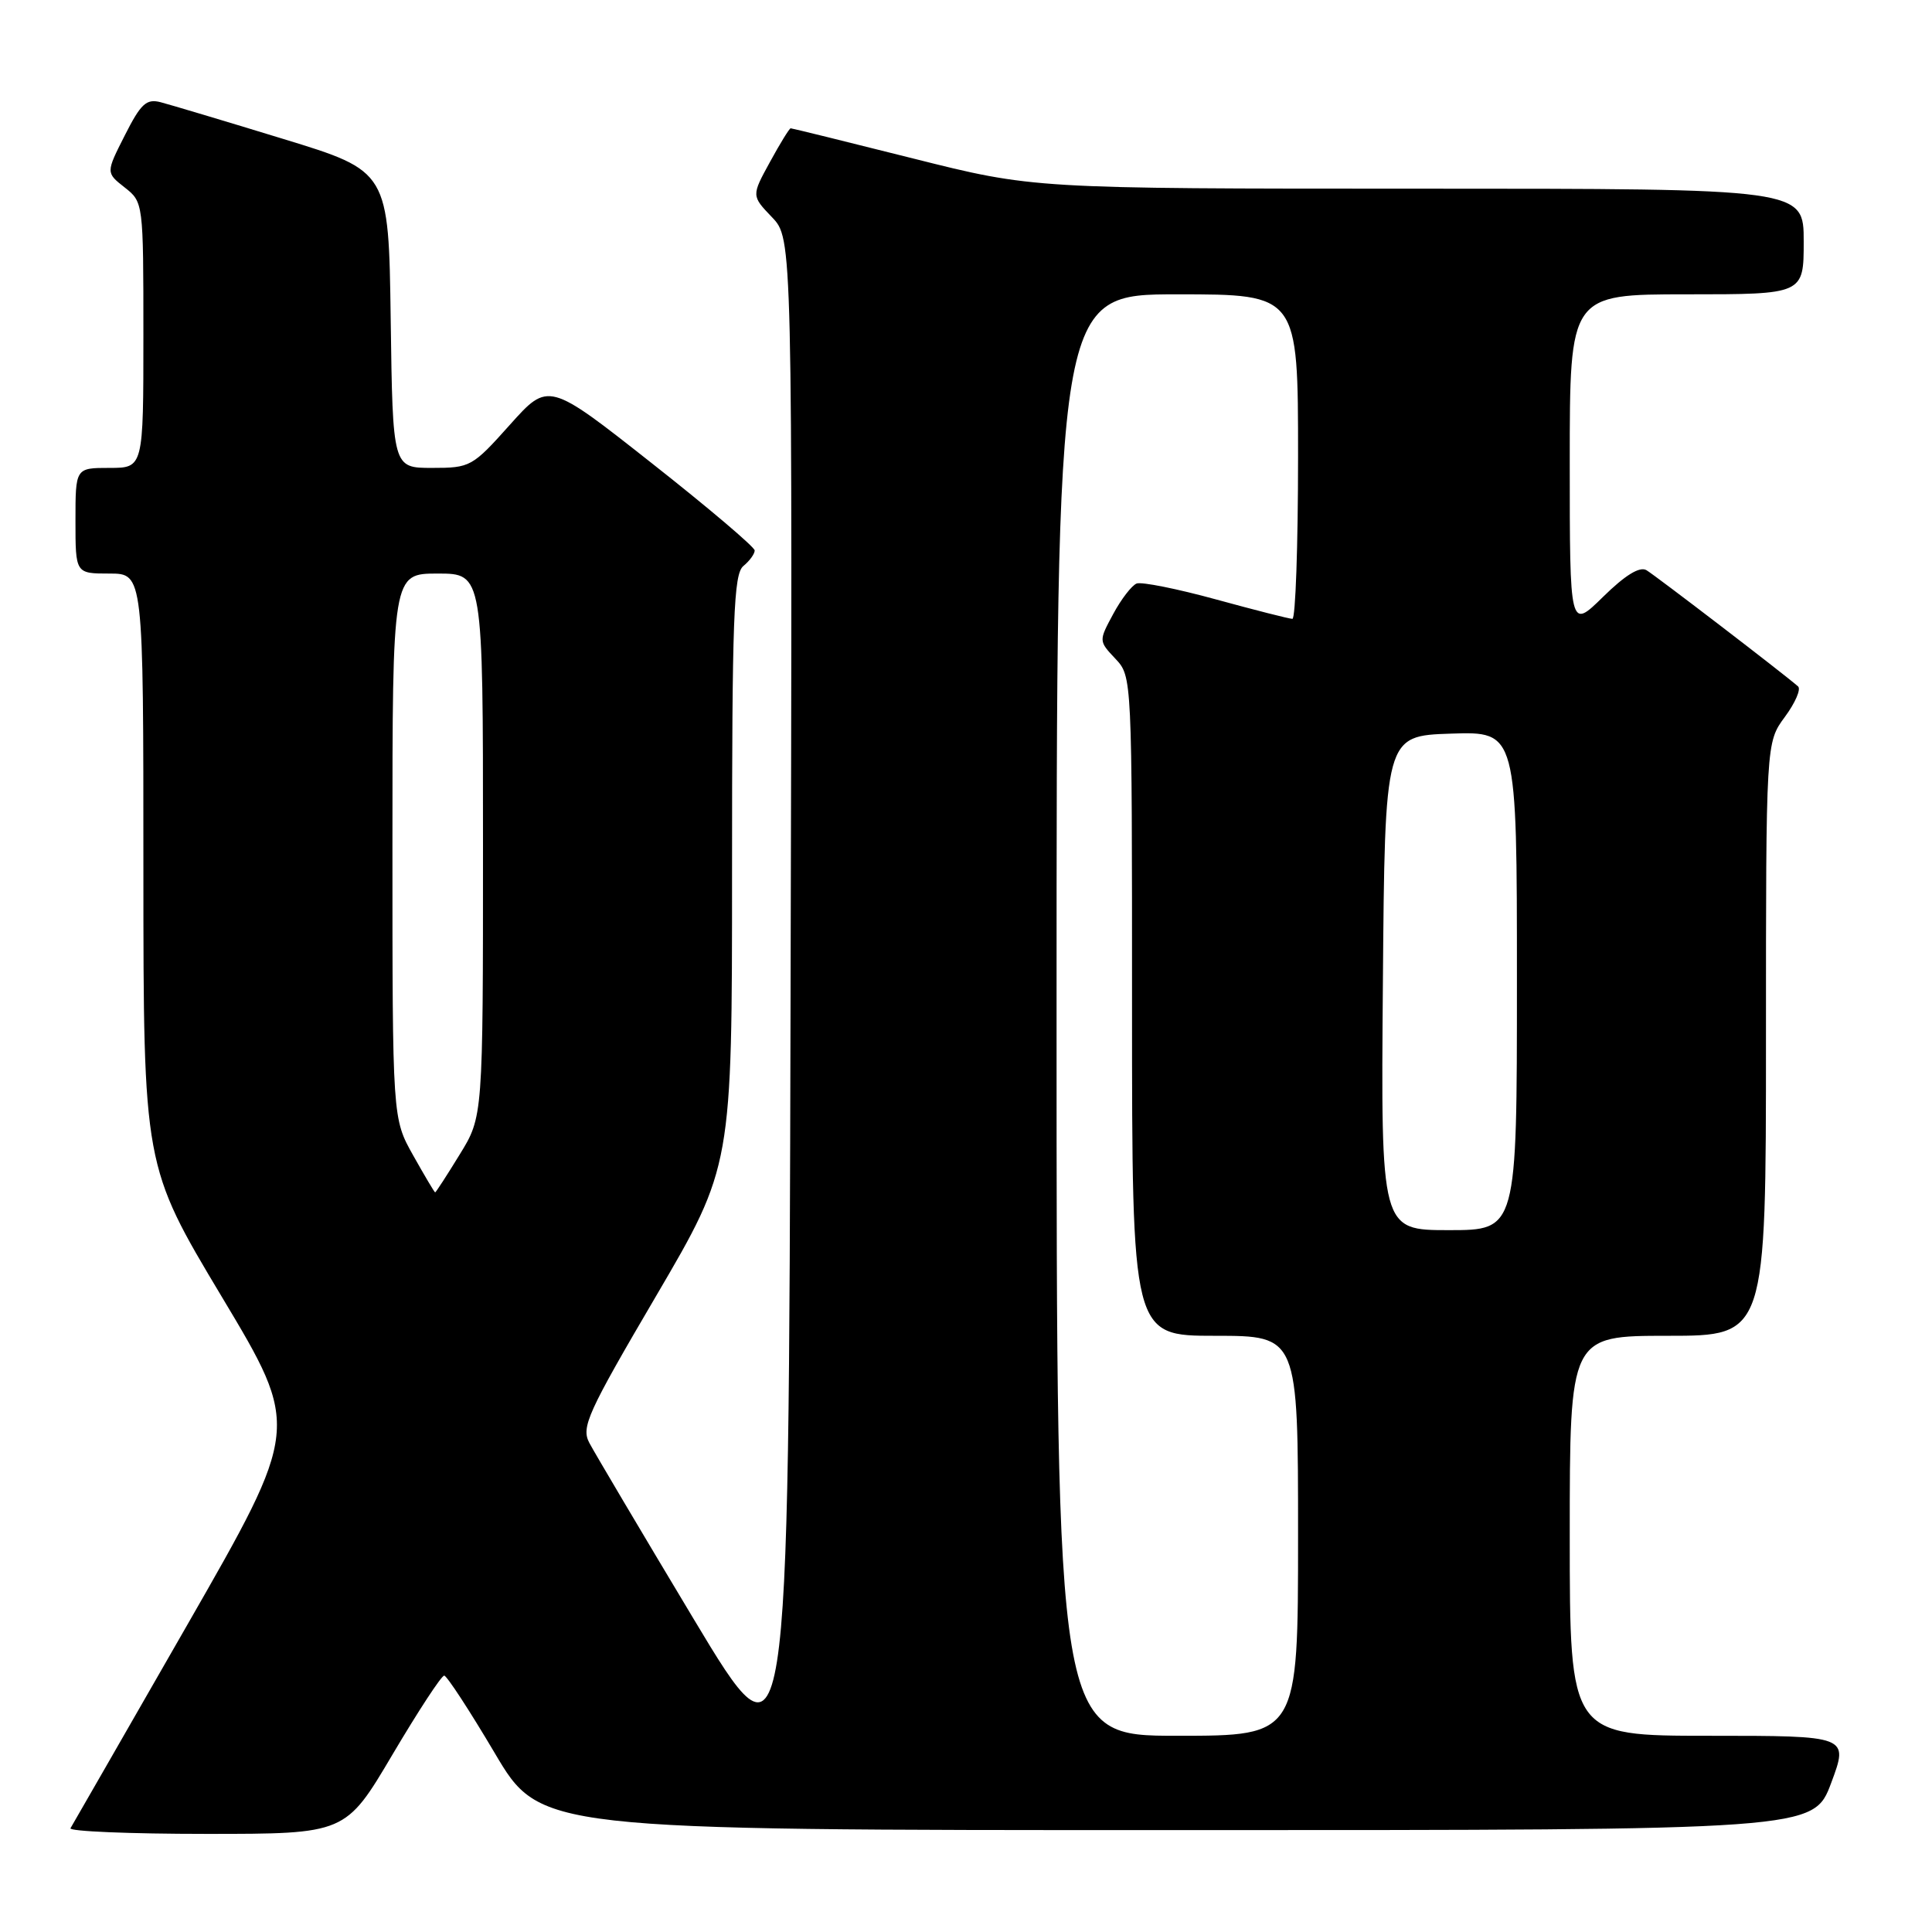 <?xml version="1.0" encoding="UTF-8" standalone="no"?>
<!DOCTYPE svg PUBLIC "-//W3C//DTD SVG 1.1//EN" "http://www.w3.org/Graphics/SVG/1.1/DTD/svg11.dtd" >
<svg xmlns="http://www.w3.org/2000/svg" xmlns:xlink="http://www.w3.org/1999/xlink" version="1.1" viewBox="0 0 256 256">
 <g >
 <path fill="currentColor"
d=" M 52.00 232.50 C 55.42 226.72 58.50 222.01 58.86 222.03 C 59.21 222.04 62.22 226.65 65.55 232.28 C 71.59 242.50 71.59 242.50 155.95 242.50 C 240.30 242.50 240.30 242.50 242.64 236.25 C 244.97 230.00 244.97 230.00 226.49 230.00 C 208.00 230.00 208.00 230.00 208.00 203.50 C 208.00 177.00 208.00 177.00 221.00 177.00 C 234.00 177.00 234.00 177.00 234.00 137.69 C 234.00 98.39 234.00 98.39 236.50 95.00 C 237.88 93.13 238.67 91.31 238.25 90.95 C 236.30 89.24 219.34 76.25 218.16 75.55 C 217.26 75.03 215.34 76.21 212.41 79.09 C 208.00 83.42 208.00 83.42 208.00 61.21 C 208.00 39.00 208.00 39.00 223.50 39.00 C 239.00 39.00 239.00 39.00 239.00 32.00 C 239.00 25.00 239.00 25.00 187.96 25.00 C 136.91 25.00 136.91 25.00 121.00 21.00 C 112.25 18.80 104.95 17.00 104.77 17.00 C 104.60 17.00 103.36 19.01 102.02 21.47 C 99.57 25.94 99.57 25.94 102.29 28.78 C 105.01 31.62 105.01 31.62 104.75 133.56 C 104.50 235.50 104.50 235.50 91.90 214.50 C 84.97 202.95 78.76 192.46 78.09 191.19 C 76.99 189.11 77.82 187.26 86.94 171.72 C 97.00 154.55 97.00 154.55 97.00 115.40 C 97.00 81.81 97.21 76.07 98.50 75.00 C 99.33 74.32 100.00 73.39 100.00 72.94 C 100.00 72.49 93.85 67.27 86.33 61.35 C 72.67 50.58 72.67 50.58 67.56 56.29 C 62.59 61.85 62.32 62.00 57.25 62.00 C 52.04 62.00 52.04 62.00 51.77 42.34 C 51.50 22.68 51.50 22.68 37.50 18.40 C 29.80 16.04 22.50 13.86 21.27 13.54 C 19.39 13.06 18.66 13.74 16.54 17.93 C 14.03 22.88 14.03 22.88 16.51 24.83 C 18.99 26.78 19.00 26.83 19.00 44.39 C 19.00 62.00 19.00 62.00 14.50 62.00 C 10.00 62.00 10.00 62.00 10.00 69.00 C 10.00 76.00 10.00 76.00 14.50 76.00 C 19.00 76.00 19.00 76.00 19.00 115.25 C 19.01 154.50 19.01 154.50 29.40 171.85 C 39.79 189.19 39.79 189.19 24.79 215.35 C 16.54 229.73 9.59 241.84 9.34 242.25 C 9.09 242.66 17.19 243.00 27.33 243.00 C 45.79 243.00 45.79 243.00 52.00 232.50 Z  M 140.00 134.50 C 140.00 39.00 140.00 39.00 156.00 39.00 C 172.00 39.00 172.00 39.00 172.00 60.50 C 172.00 72.33 171.66 82.00 171.25 82.00 C 170.84 82.00 166.29 80.84 161.14 79.43 C 156.00 78.02 151.26 77.07 150.61 77.32 C 149.97 77.57 148.57 79.38 147.51 81.35 C 145.58 84.93 145.58 84.93 147.79 87.28 C 150.00 89.63 150.00 89.63 150.00 133.31 C 150.00 177.00 150.00 177.00 161.00 177.00 C 172.00 177.00 172.00 177.00 172.00 203.50 C 172.00 230.00 172.00 230.00 156.00 230.00 C 140.00 230.00 140.00 230.00 140.00 134.50 Z  M 183.24 130.25 C 183.50 97.50 183.50 97.50 192.25 97.21 C 201.00 96.92 201.00 96.92 201.00 129.96 C 201.00 163.00 201.00 163.00 191.99 163.00 C 182.97 163.00 182.97 163.00 183.24 130.25 Z  M 54.75 153.10 C 52.00 148.21 52.00 148.21 52.00 112.10 C 52.00 76.00 52.00 76.00 58.00 76.00 C 64.00 76.00 64.00 76.00 64.00 111.98 C 64.00 147.97 64.00 147.97 60.91 152.98 C 59.22 155.74 57.75 158.00 57.66 158.00 C 57.57 158.00 56.26 155.79 54.75 153.10 Z "/>
</g>
</svg>